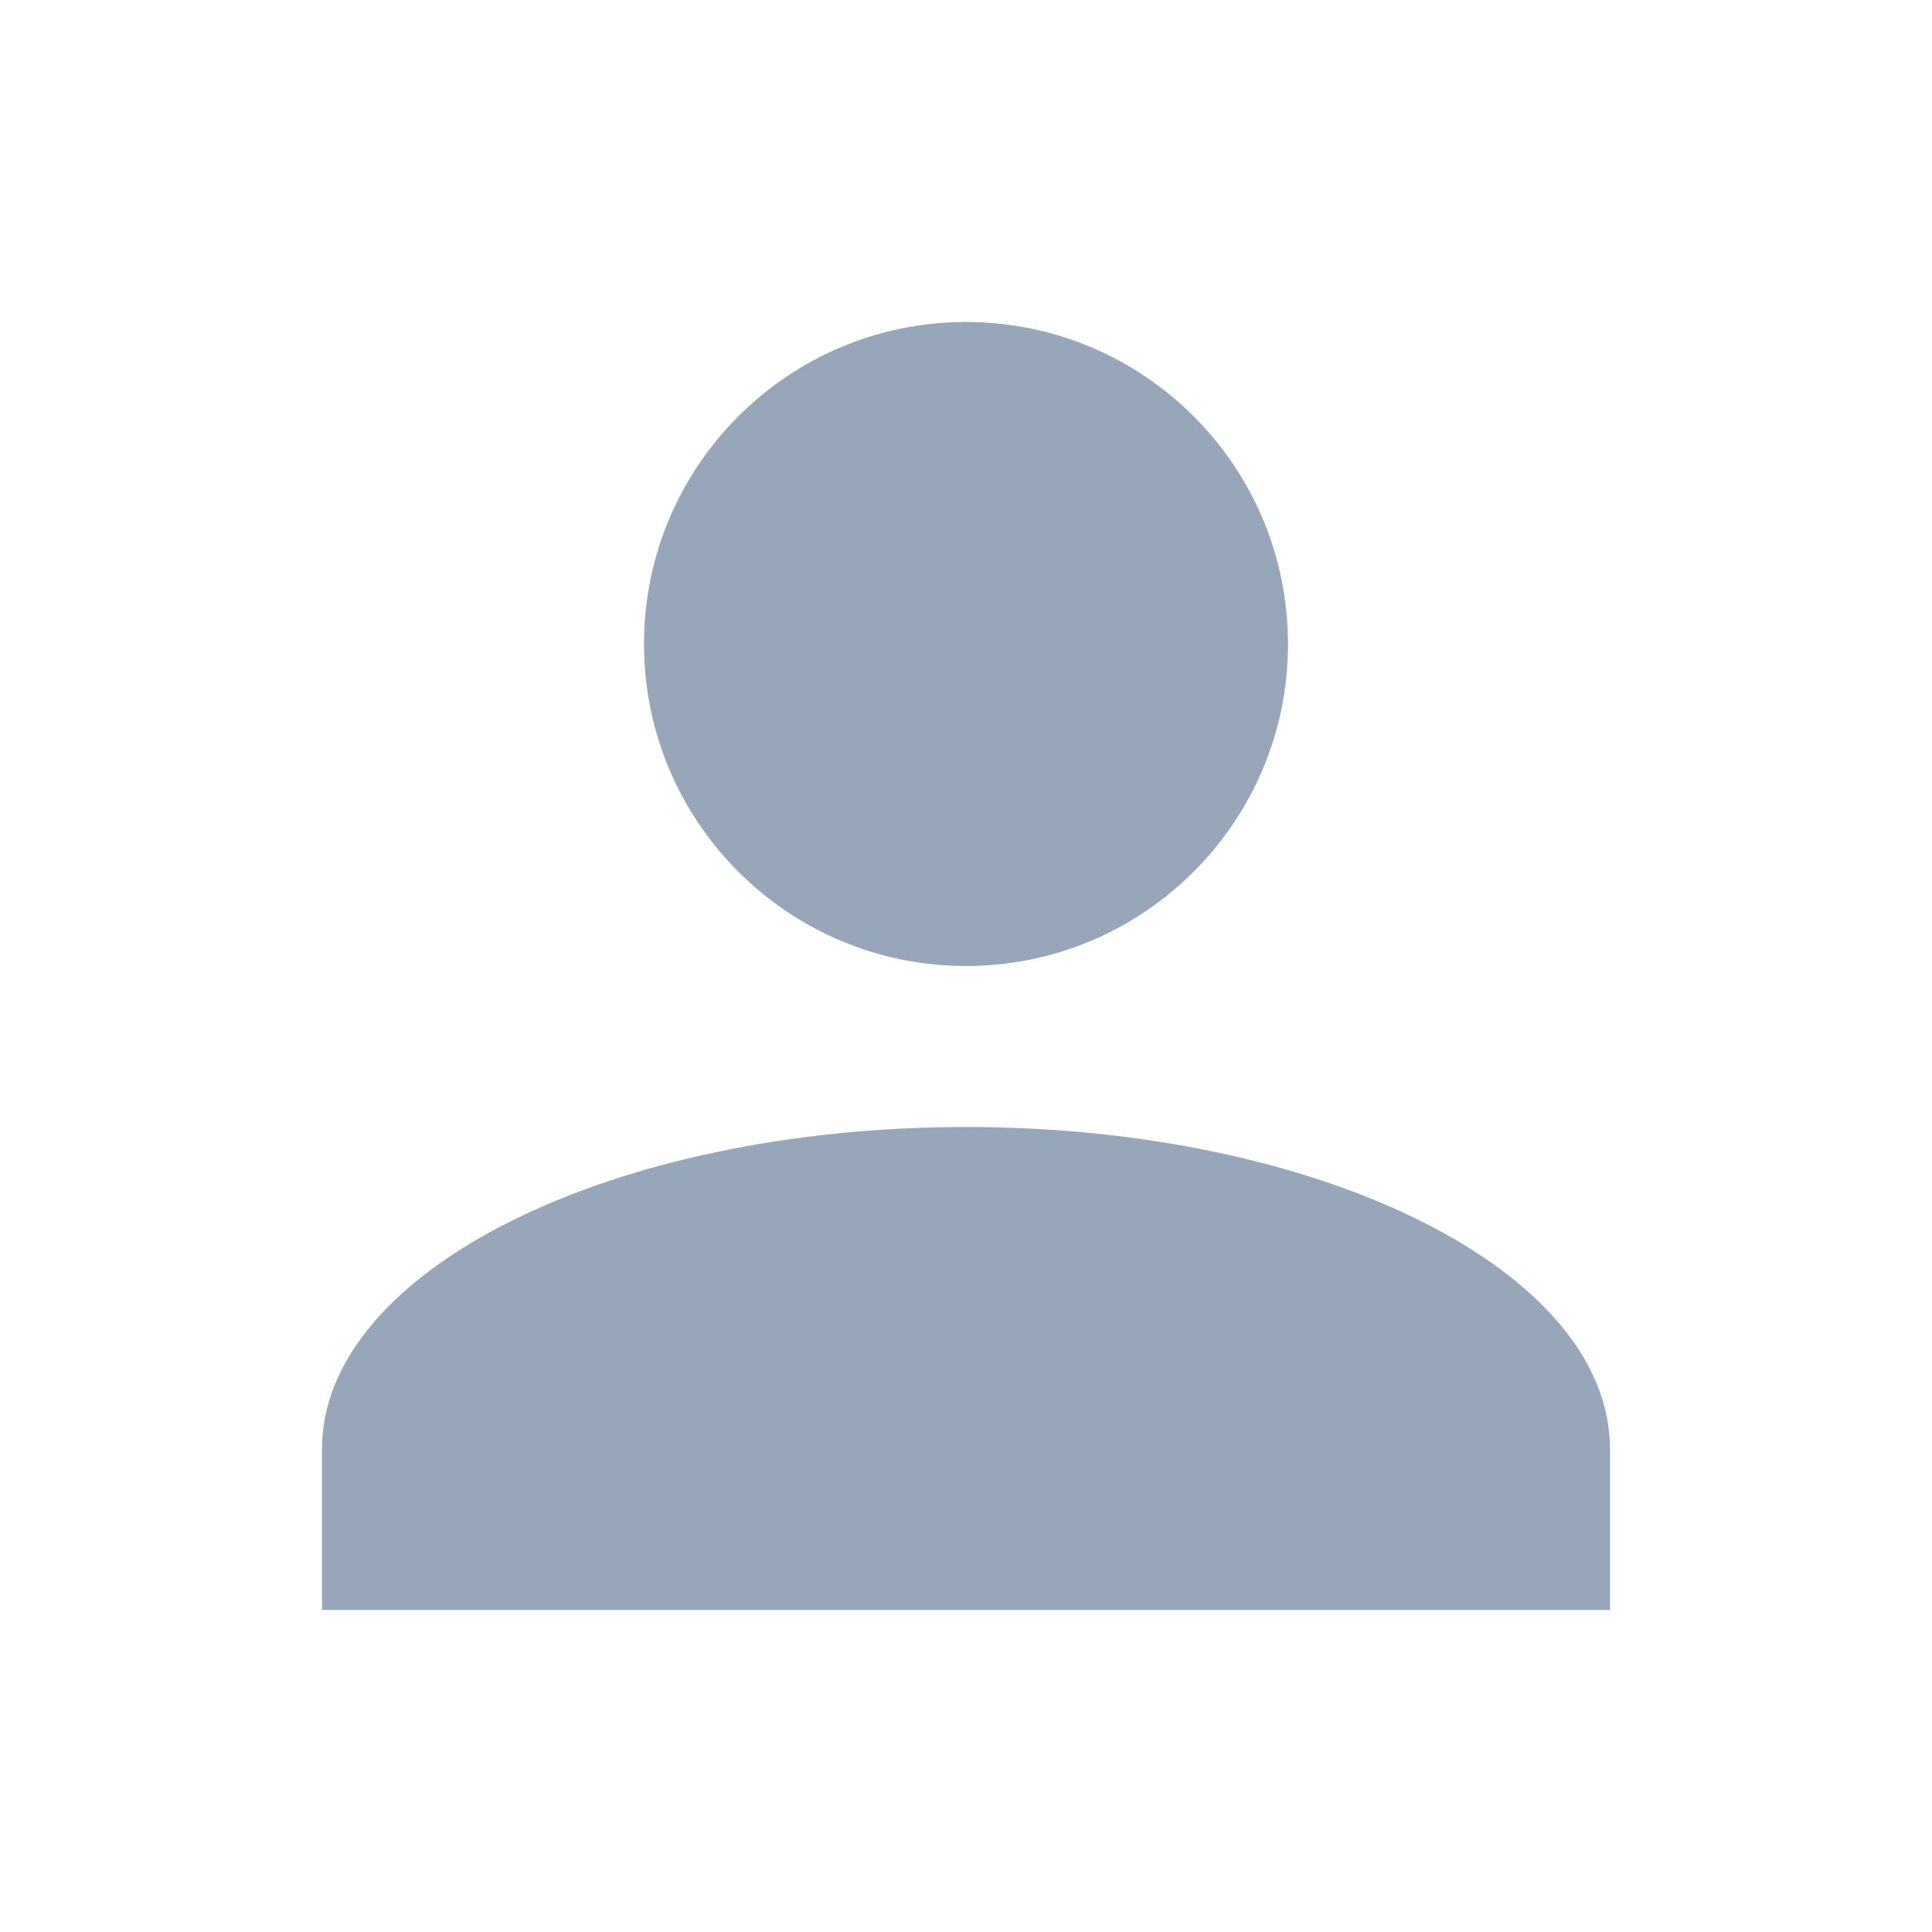 <?xml version="1.0" encoding="UTF-8"?><svg width="24" height="24" version="1.1" viewBox="0 0 24 24" xmlns="http://www.w3.org/2000/svg" xmlns:xlink="http://www.w3.org/1999/xlink"><!--Generated by IJSVG (https://github.com/iconjar/IJSVG)--><path d="M12,4c2.209,0 4,1.791 4,4c0,2.209 -1.791,4 -4,4c-2.209,0 -4,-1.791 -4,-4c0,-2.209 1.791,-4 4,-4Zm0,10c4.418,0 8,1.791 8,4v2h-16v-2c0,-2.209 3.582,-4 8,-4Z" fill="#97a6b8"></path></svg>
